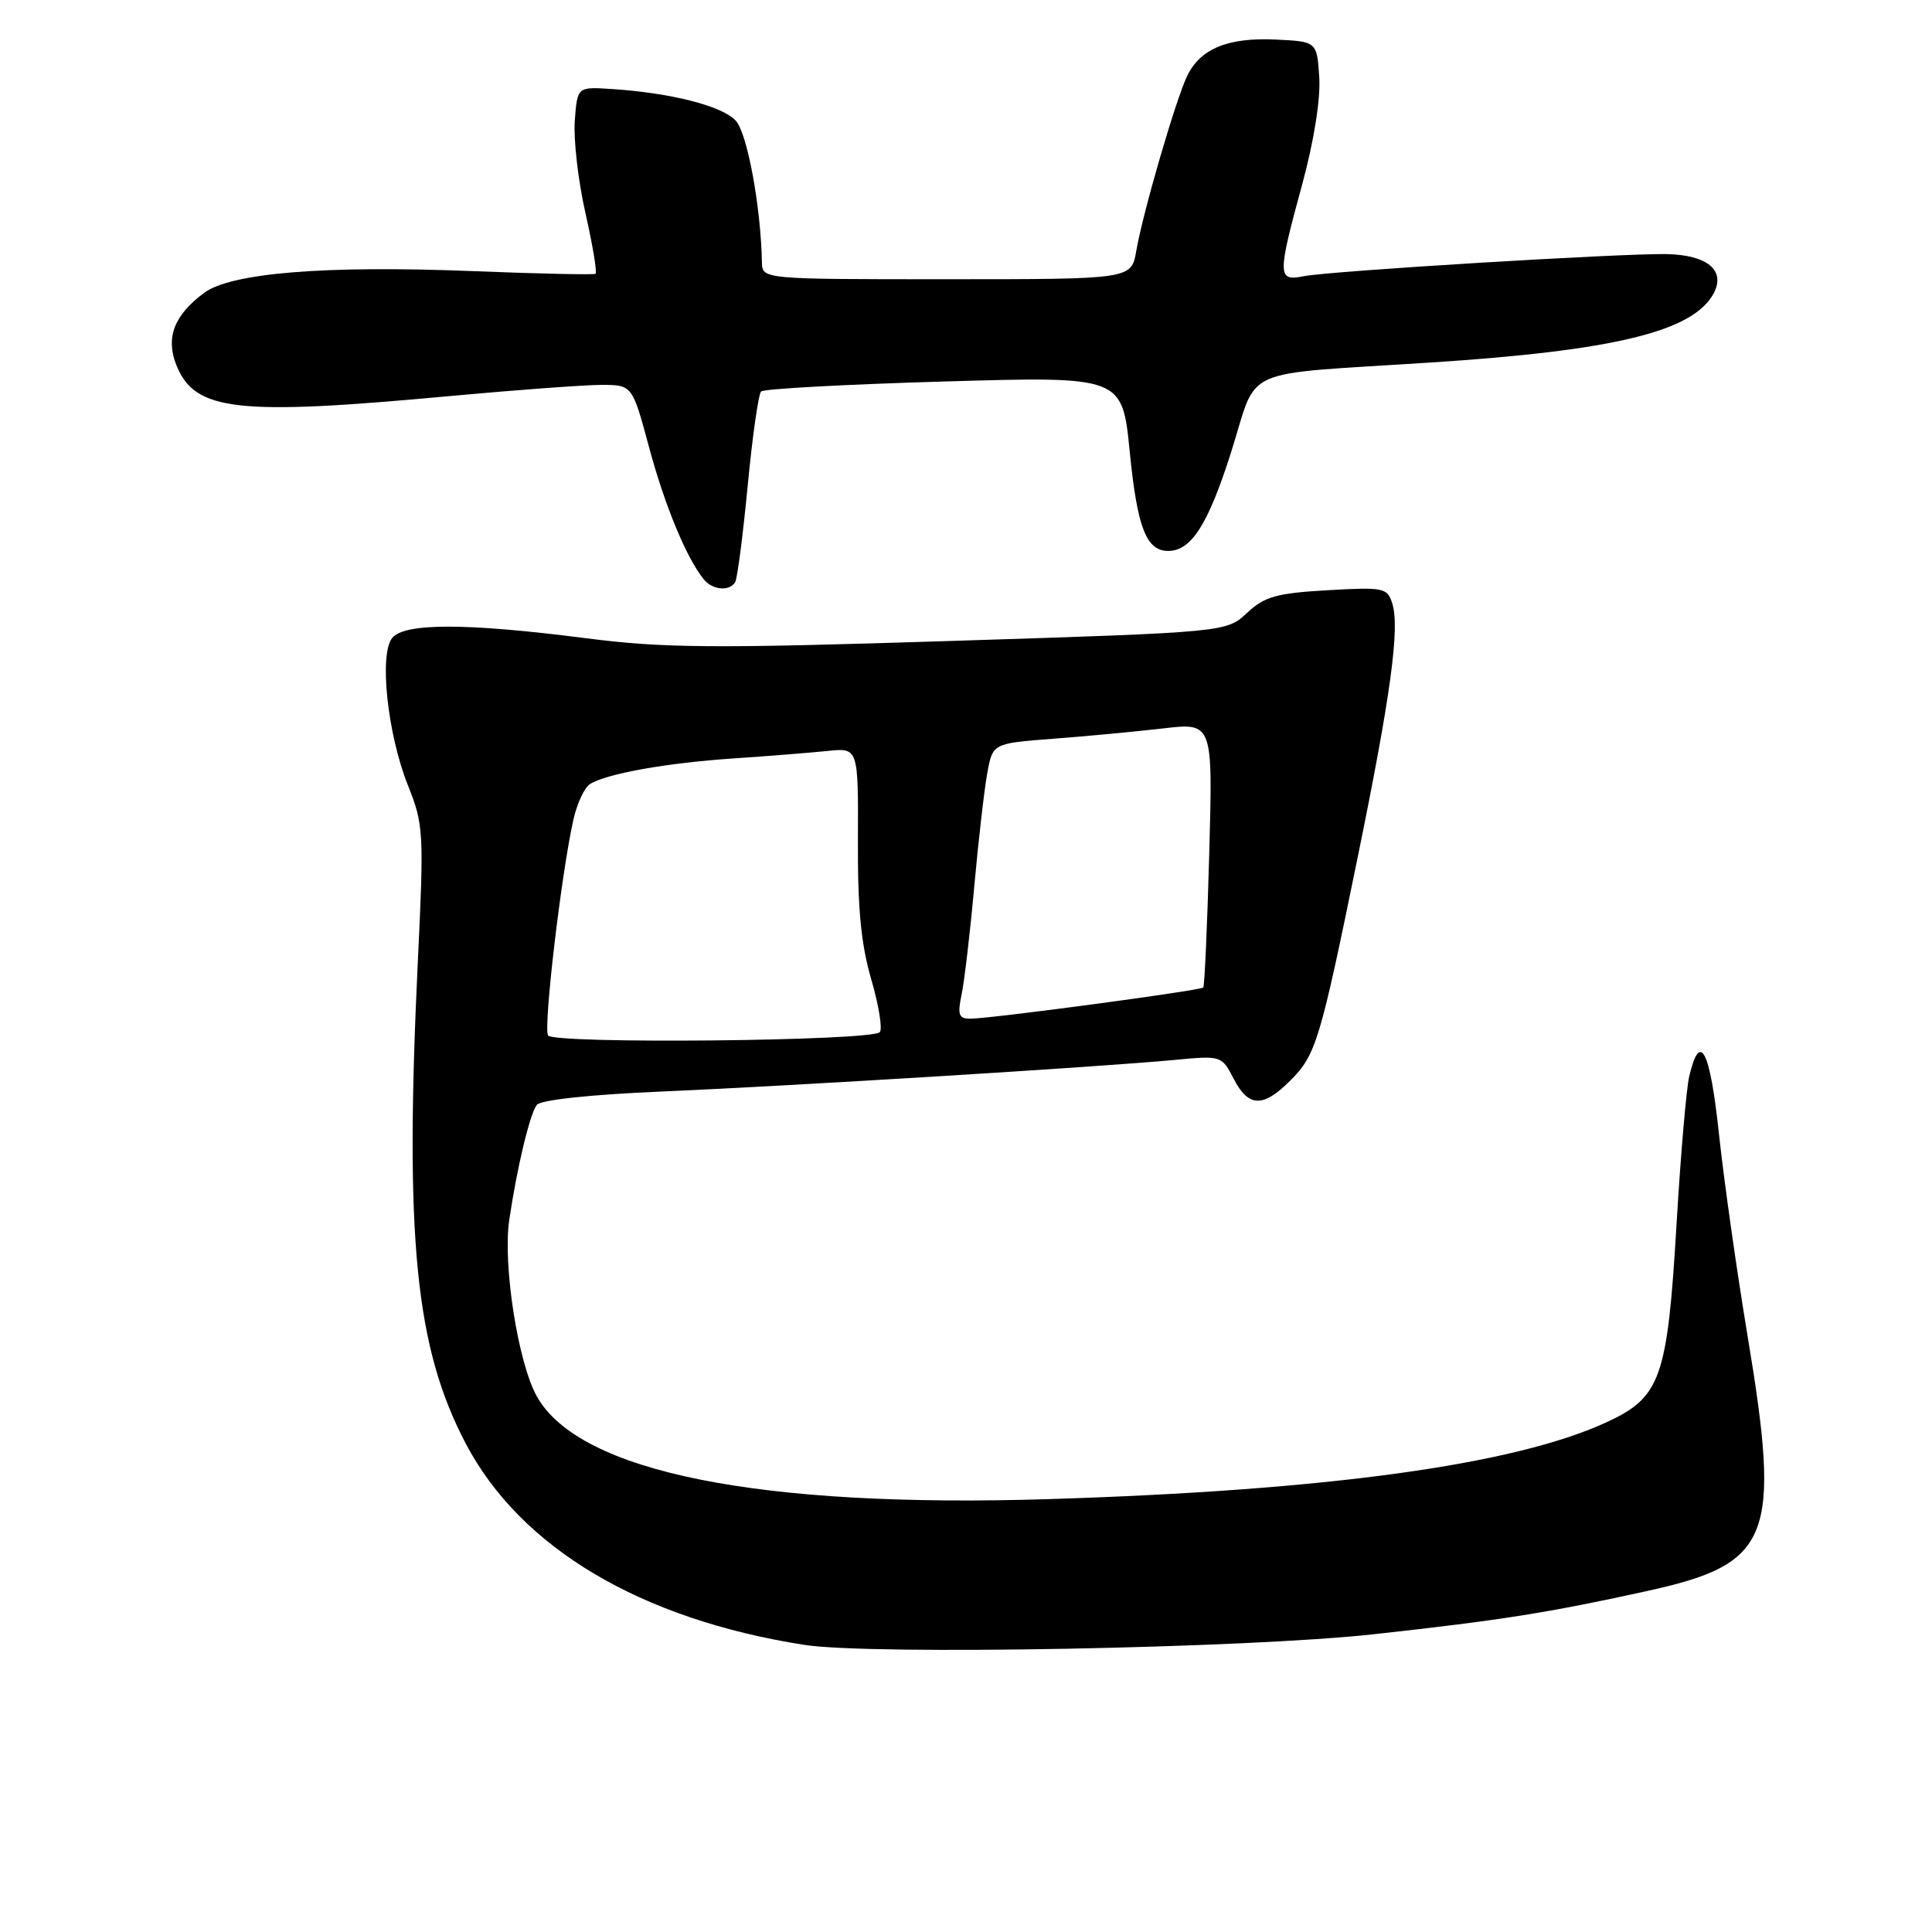 <?xml version="1.0" encoding="UTF-8" standalone="no"?>
<!DOCTYPE svg PUBLIC "-//W3C//DTD SVG 1.1//EN" "http://www.w3.org/Graphics/SVG/1.1/DTD/svg11.dtd" >
<svg xmlns="http://www.w3.org/2000/svg" xmlns:xlink="http://www.w3.org/1999/xlink" version="1.1" viewBox="0 0 256 256">
 <g >
 <path fill="currentColor"
d=" M 182.00 216.55 C 198.96 214.68 205.03 213.72 218.20 210.83 C 234.71 207.21 236.03 203.85 231.56 177.00 C 230.14 168.47 228.43 156.43 227.77 150.24 C 226.58 139.09 225.27 136.55 223.84 142.58 C 223.45 144.19 222.70 152.95 222.16 162.06 C 220.94 182.71 220.07 185.16 212.78 188.50 C 200.54 194.10 175.92 197.49 139.00 198.64 C 100.56 199.84 76.78 195.07 71.14 185.04 C 68.64 180.59 66.60 167.54 67.48 161.64 C 68.51 154.66 70.22 147.56 71.13 146.40 C 71.65 145.74 78.29 145.03 87.75 144.63 C 105.16 143.88 146.02 141.36 155.69 140.44 C 161.81 139.86 161.89 139.88 163.46 142.93 C 165.44 146.74 167.35 146.81 170.98 143.17 C 174.37 139.79 174.92 137.97 179.92 113.50 C 184.28 92.16 185.51 83.17 184.48 79.95 C 183.83 77.88 183.34 77.78 175.87 78.21 C 169.12 78.60 167.55 79.05 165.23 81.22 C 162.50 83.77 162.50 83.77 126.00 84.93 C 94.30 85.94 87.92 85.89 77.50 84.55 C 61.80 82.54 53.63 82.53 51.98 84.52 C 50.21 86.66 51.33 97.25 54.06 104.08 C 56.13 109.26 56.19 110.30 55.36 127.50 C 53.61 164.17 55.04 178.57 61.72 191.29 C 68.98 205.10 84.87 214.55 106.54 217.95 C 115.34 219.34 165.10 218.41 182.00 216.55 Z  M 97.41 77.15 C 97.70 76.68 98.44 70.95 99.07 64.40 C 99.69 57.86 100.50 52.22 100.85 51.87 C 101.21 51.52 112.12 50.93 125.11 50.55 C 148.71 49.86 148.71 49.86 149.70 59.90 C 150.70 69.93 151.89 73.00 154.79 73.00 C 157.86 73.00 160.09 69.49 163.15 59.85 C 166.78 48.38 163.82 49.71 189.50 48.04 C 213.96 46.46 224.37 43.92 227.07 38.87 C 228.69 35.83 226.24 33.78 220.84 33.67 C 214.94 33.55 176.17 35.91 172.75 36.60 C 169.26 37.31 169.24 36.54 172.56 24.39 C 174.10 18.71 174.99 13.14 174.81 10.26 C 174.50 5.50 174.50 5.50 169.00 5.24 C 162.73 4.95 159.10 6.43 157.33 10.01 C 155.84 13.05 151.45 28.10 150.56 33.25 C 149.91 37.00 149.91 37.00 125.45 37.00 C 101.00 37.00 101.00 37.00 100.96 34.75 C 100.81 27.36 99.03 17.69 97.50 16.00 C 95.72 14.04 88.90 12.30 81.00 11.79 C 76.50 11.50 76.50 11.50 76.16 16.00 C 75.98 18.48 76.61 23.99 77.58 28.25 C 78.54 32.52 79.14 36.13 78.91 36.28 C 78.69 36.43 71.30 36.27 62.50 35.92 C 43.04 35.15 30.61 36.16 27.04 38.81 C 23.05 41.77 21.91 44.78 23.39 48.43 C 25.86 54.48 31.37 55.10 59.50 52.49 C 68.30 51.68 77.36 51.01 79.64 51.00 C 83.78 51.00 83.78 51.00 86.00 59.25 C 88.08 66.98 90.93 73.87 93.24 76.75 C 94.39 78.18 96.63 78.40 97.41 77.15 Z  M 72.62 137.20 C 71.98 136.15 74.37 115.78 75.97 108.65 C 76.45 106.48 77.45 104.34 78.18 103.89 C 80.39 102.51 88.34 101.09 97.15 100.50 C 101.74 100.19 107.35 99.74 109.62 99.51 C 113.73 99.07 113.73 99.07 113.68 111.29 C 113.63 120.31 114.09 125.14 115.45 129.78 C 116.45 133.23 116.96 136.38 116.57 136.77 C 115.39 137.95 73.34 138.36 72.62 137.20 Z  M 127.42 131.75 C 127.79 129.96 128.55 123.55 129.09 117.50 C 129.64 111.45 130.41 104.70 130.81 102.50 C 131.53 98.50 131.53 98.50 139.51 97.89 C 143.91 97.56 150.47 96.94 154.11 96.52 C 160.71 95.75 160.71 95.75 160.23 113.13 C 159.97 122.68 159.61 130.66 159.44 130.85 C 159.09 131.25 131.50 134.95 128.62 134.98 C 127.04 135.00 126.85 134.50 127.42 131.75 Z "/>
</g>
</svg>